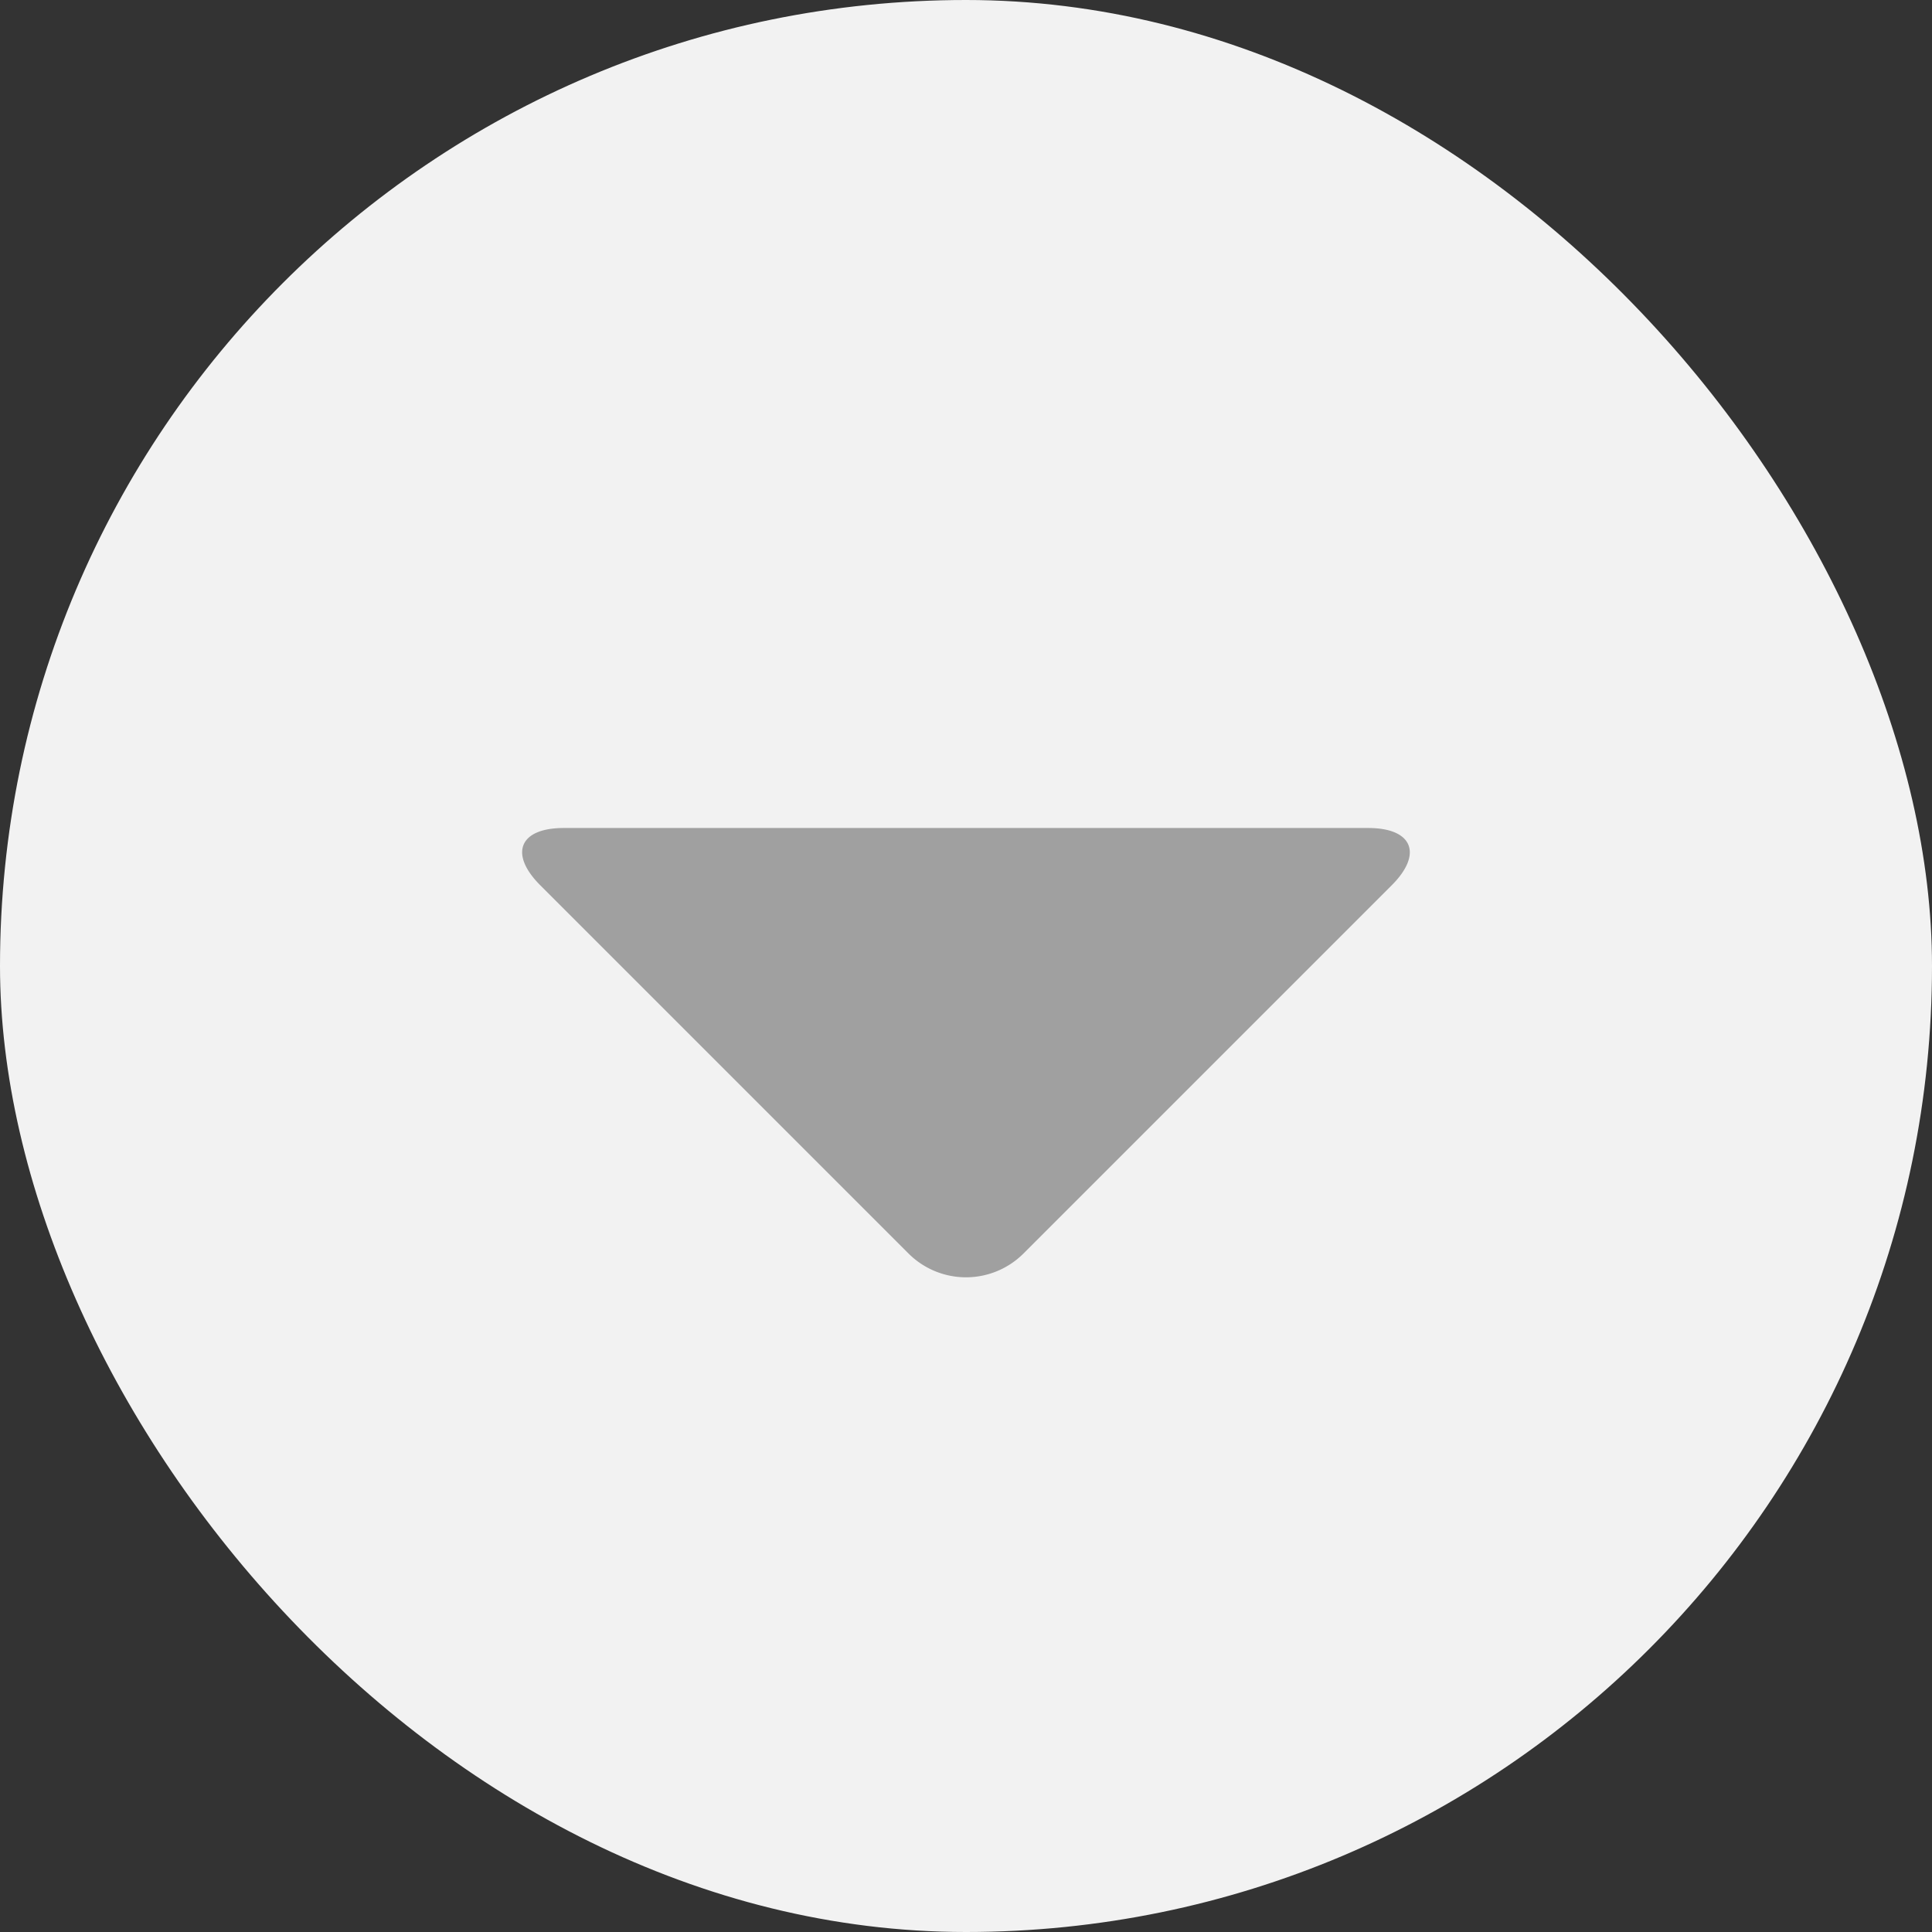 <svg xmlns="http://www.w3.org/2000/svg" xmlns:xlink="http://www.w3.org/1999/xlink" width="28" height="28" viewBox="0 0 28 28">
    <rect x="0" y="0" width="28" height="28" fill="#333333" stroke="none"/>
    <defs>
        <path id="a" d="M10.5 21.33c0 .646.376.794.83.34l5.34-5.34a1.179 1.179 0 0 0 0-1.66l-5.34-5.34c-.458-.458-.83-.298-.83.34v11.66z"/>
    </defs>
    <g fill="none" fill-rule="evenodd">
        <rect width="28" height="28" fill="#F2F2F2" rx="14"/>
        <use fill="#A0A0A0" fill-rule="nonzero" transform="rotate(90 14 15.5)" xlink:href="#a"/>
    </g>
</svg>
